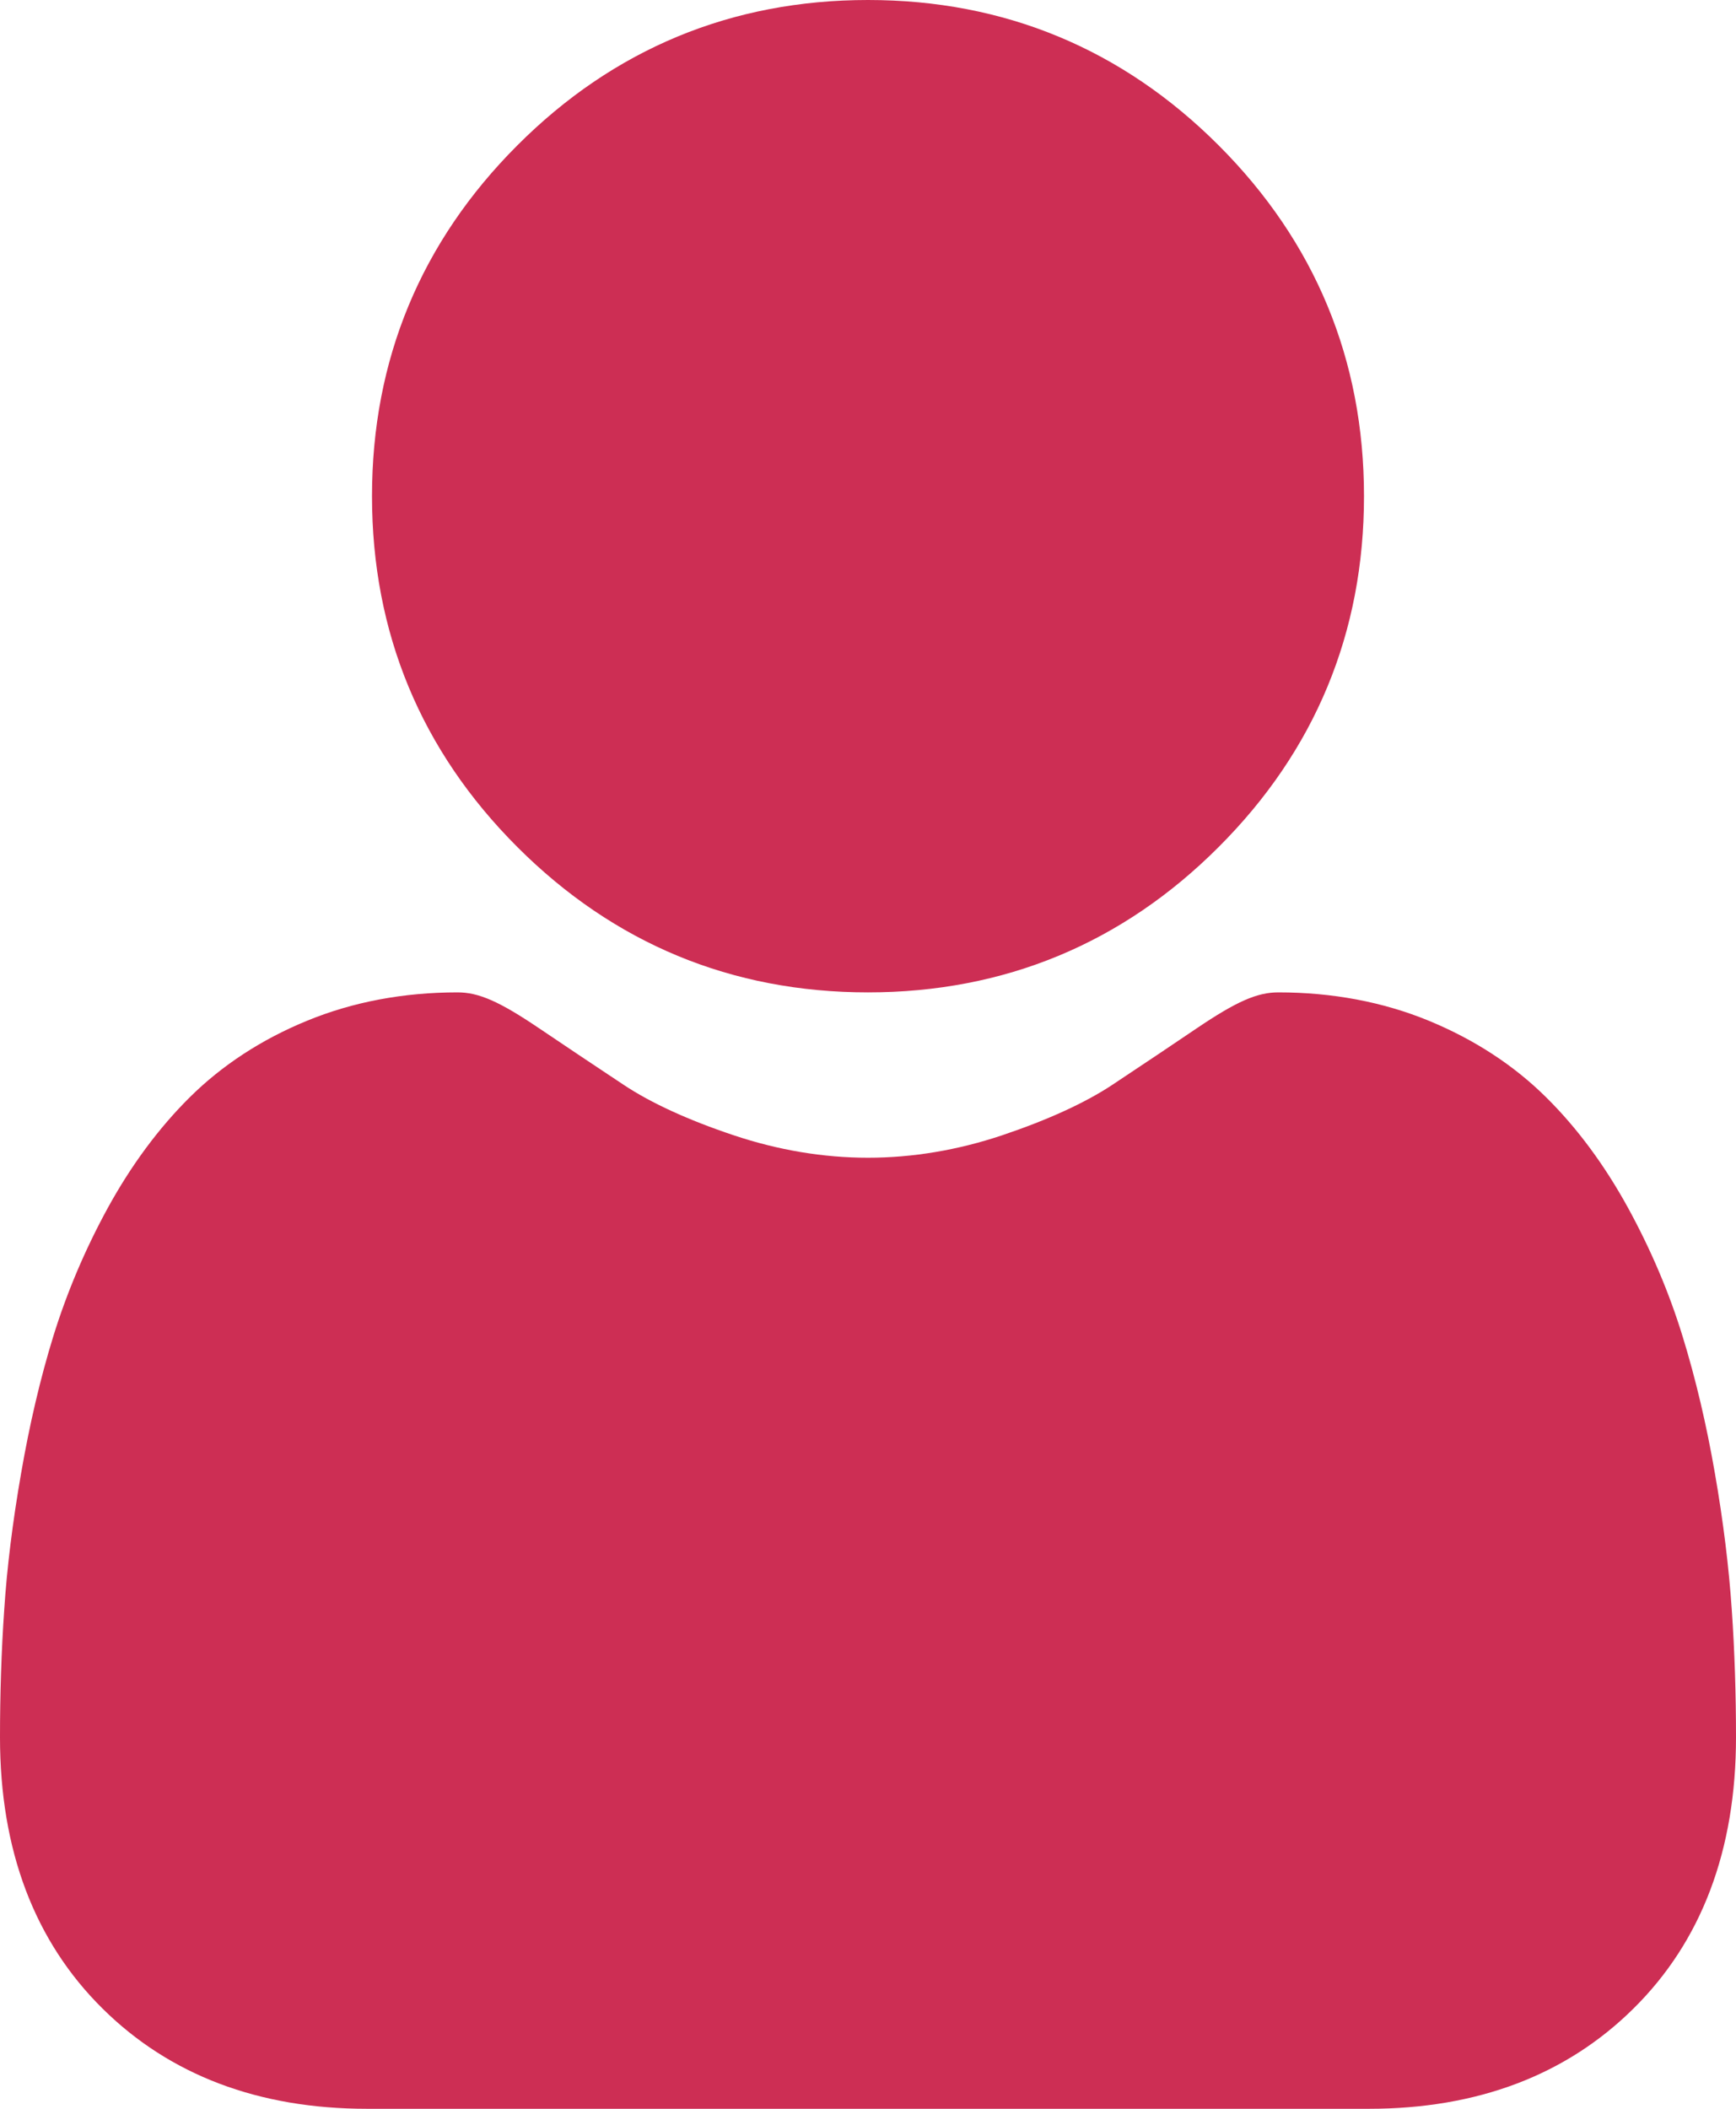 <svg width="14" height="17" viewBox="0 0 14 17" fill="none" xmlns="http://www.w3.org/2000/svg">
<path d="M7 8C8.099 8 9.051 7.606 9.828 6.828C10.606 6.051 11 5.099 11 4C11 2.901 10.606 1.95 9.828 1.172C9.05 0.394 8.099 0 7 0C5.901 0 4.949 0.394 4.172 1.172C3.394 1.95 3 2.901 3 4C3 5.099 3.394 6.051 4.172 6.828C4.95 7.606 5.901 8 7 8Z" fill="#CD2E54"/>
<path d="M13.966 12.978C13.943 12.638 13.898 12.268 13.83 11.878C13.762 11.484 13.674 11.112 13.569 10.772C13.461 10.42 13.313 10.073 13.131 9.74C12.942 9.395 12.72 9.094 12.47 8.847C12.209 8.588 11.89 8.38 11.521 8.228C11.153 8.077 10.745 8 10.309 8C10.138 8 9.972 8.073 9.652 8.289C9.455 8.422 9.225 8.577 8.968 8.747C8.748 8.892 8.45 9.028 8.082 9.152C7.724 9.272 7.359 9.333 7 9.333C6.64 9.333 6.276 9.272 5.917 9.152C5.549 9.029 5.251 8.892 5.032 8.747C4.777 8.578 4.547 8.424 4.347 8.289C4.027 8.073 3.861 8 3.69 8C3.254 8 2.846 8.077 2.478 8.228C2.109 8.379 1.79 8.588 1.529 8.847C1.28 9.094 1.057 9.395 0.868 9.74C0.686 10.073 0.539 10.42 0.43 10.772C0.325 11.112 0.238 11.484 0.17 11.878C0.102 12.268 0.056 12.638 0.034 12.978C0.011 13.311 0 13.657 0 14.006C0 14.915 0.278 15.65 0.828 16.193C1.37 16.729 2.087 17 2.96 17H11.04C11.913 17 12.63 16.729 13.172 16.193C13.722 15.651 14 14.915 14 14.006C14 13.655 13.989 13.309 13.966 12.978Z" fill="#CD2E54"/>
</svg>
